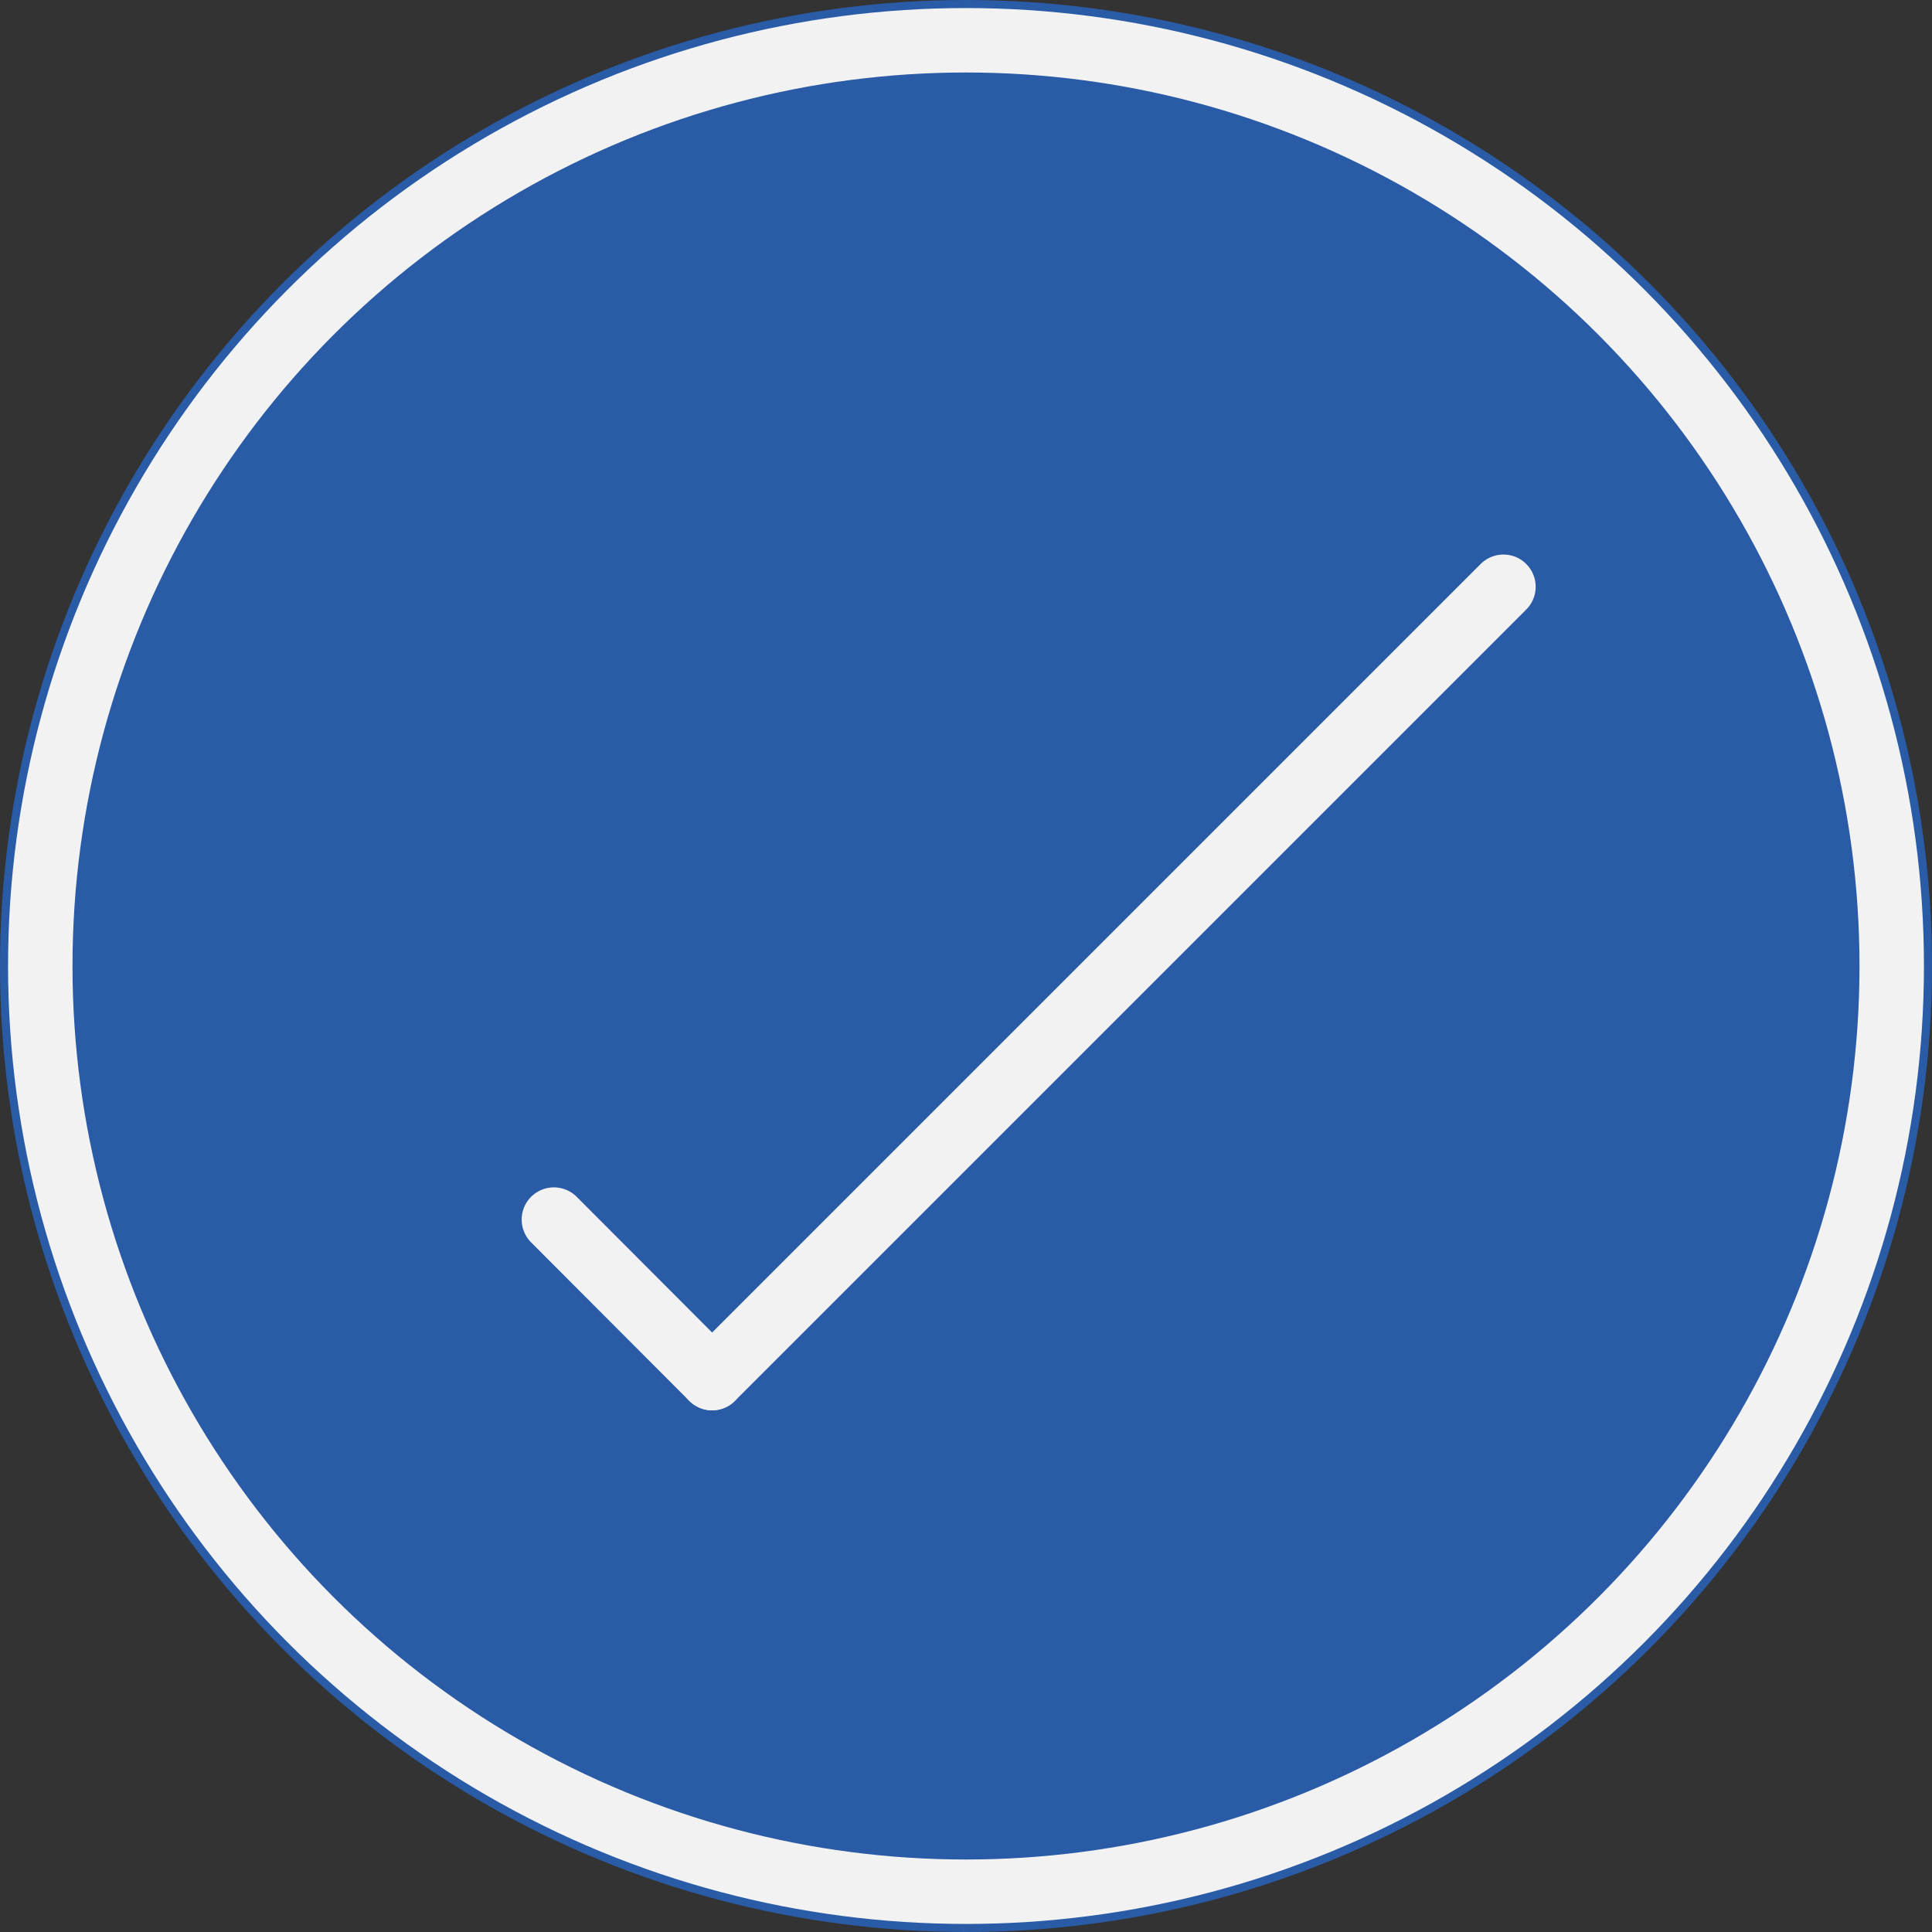 <svg xmlns="http://www.w3.org/2000/svg" viewBox="0 0 59.96 59.96"><rect x="0" y="0" width="59.96" height="59.96" fill="#333333" stroke="none"/><defs><style>.cls-1{fill:#2a5ba7;}.cls-2,.cls-3{fill:none;stroke:#f2f2f2;stroke-width:2px;}.cls-3{stroke-linecap:round;}</style></defs><g id="Layer_2" data-name="Layer 2"><g id="Layer_1-2" data-name="Layer 1"><g id="Group_30" data-name="Group 30"><g id="Ellipse_2" data-name="Ellipse 2"><circle class="cls-1" cx="29.98" cy="29.98" r="29.98"/><circle class="cls-2" cx="29.98" cy="29.98" r="28.73"/></g><line id="Line_1" data-name="Line 1" class="cls-3" x1="22.1" y1="42.77" x2="46.66" y2="18.21"/><line id="Line_2" data-name="Line 2" class="cls-3" x1="17.19" y1="37.85" x2="22.1" y2="42.77"/></g></g></g></svg>